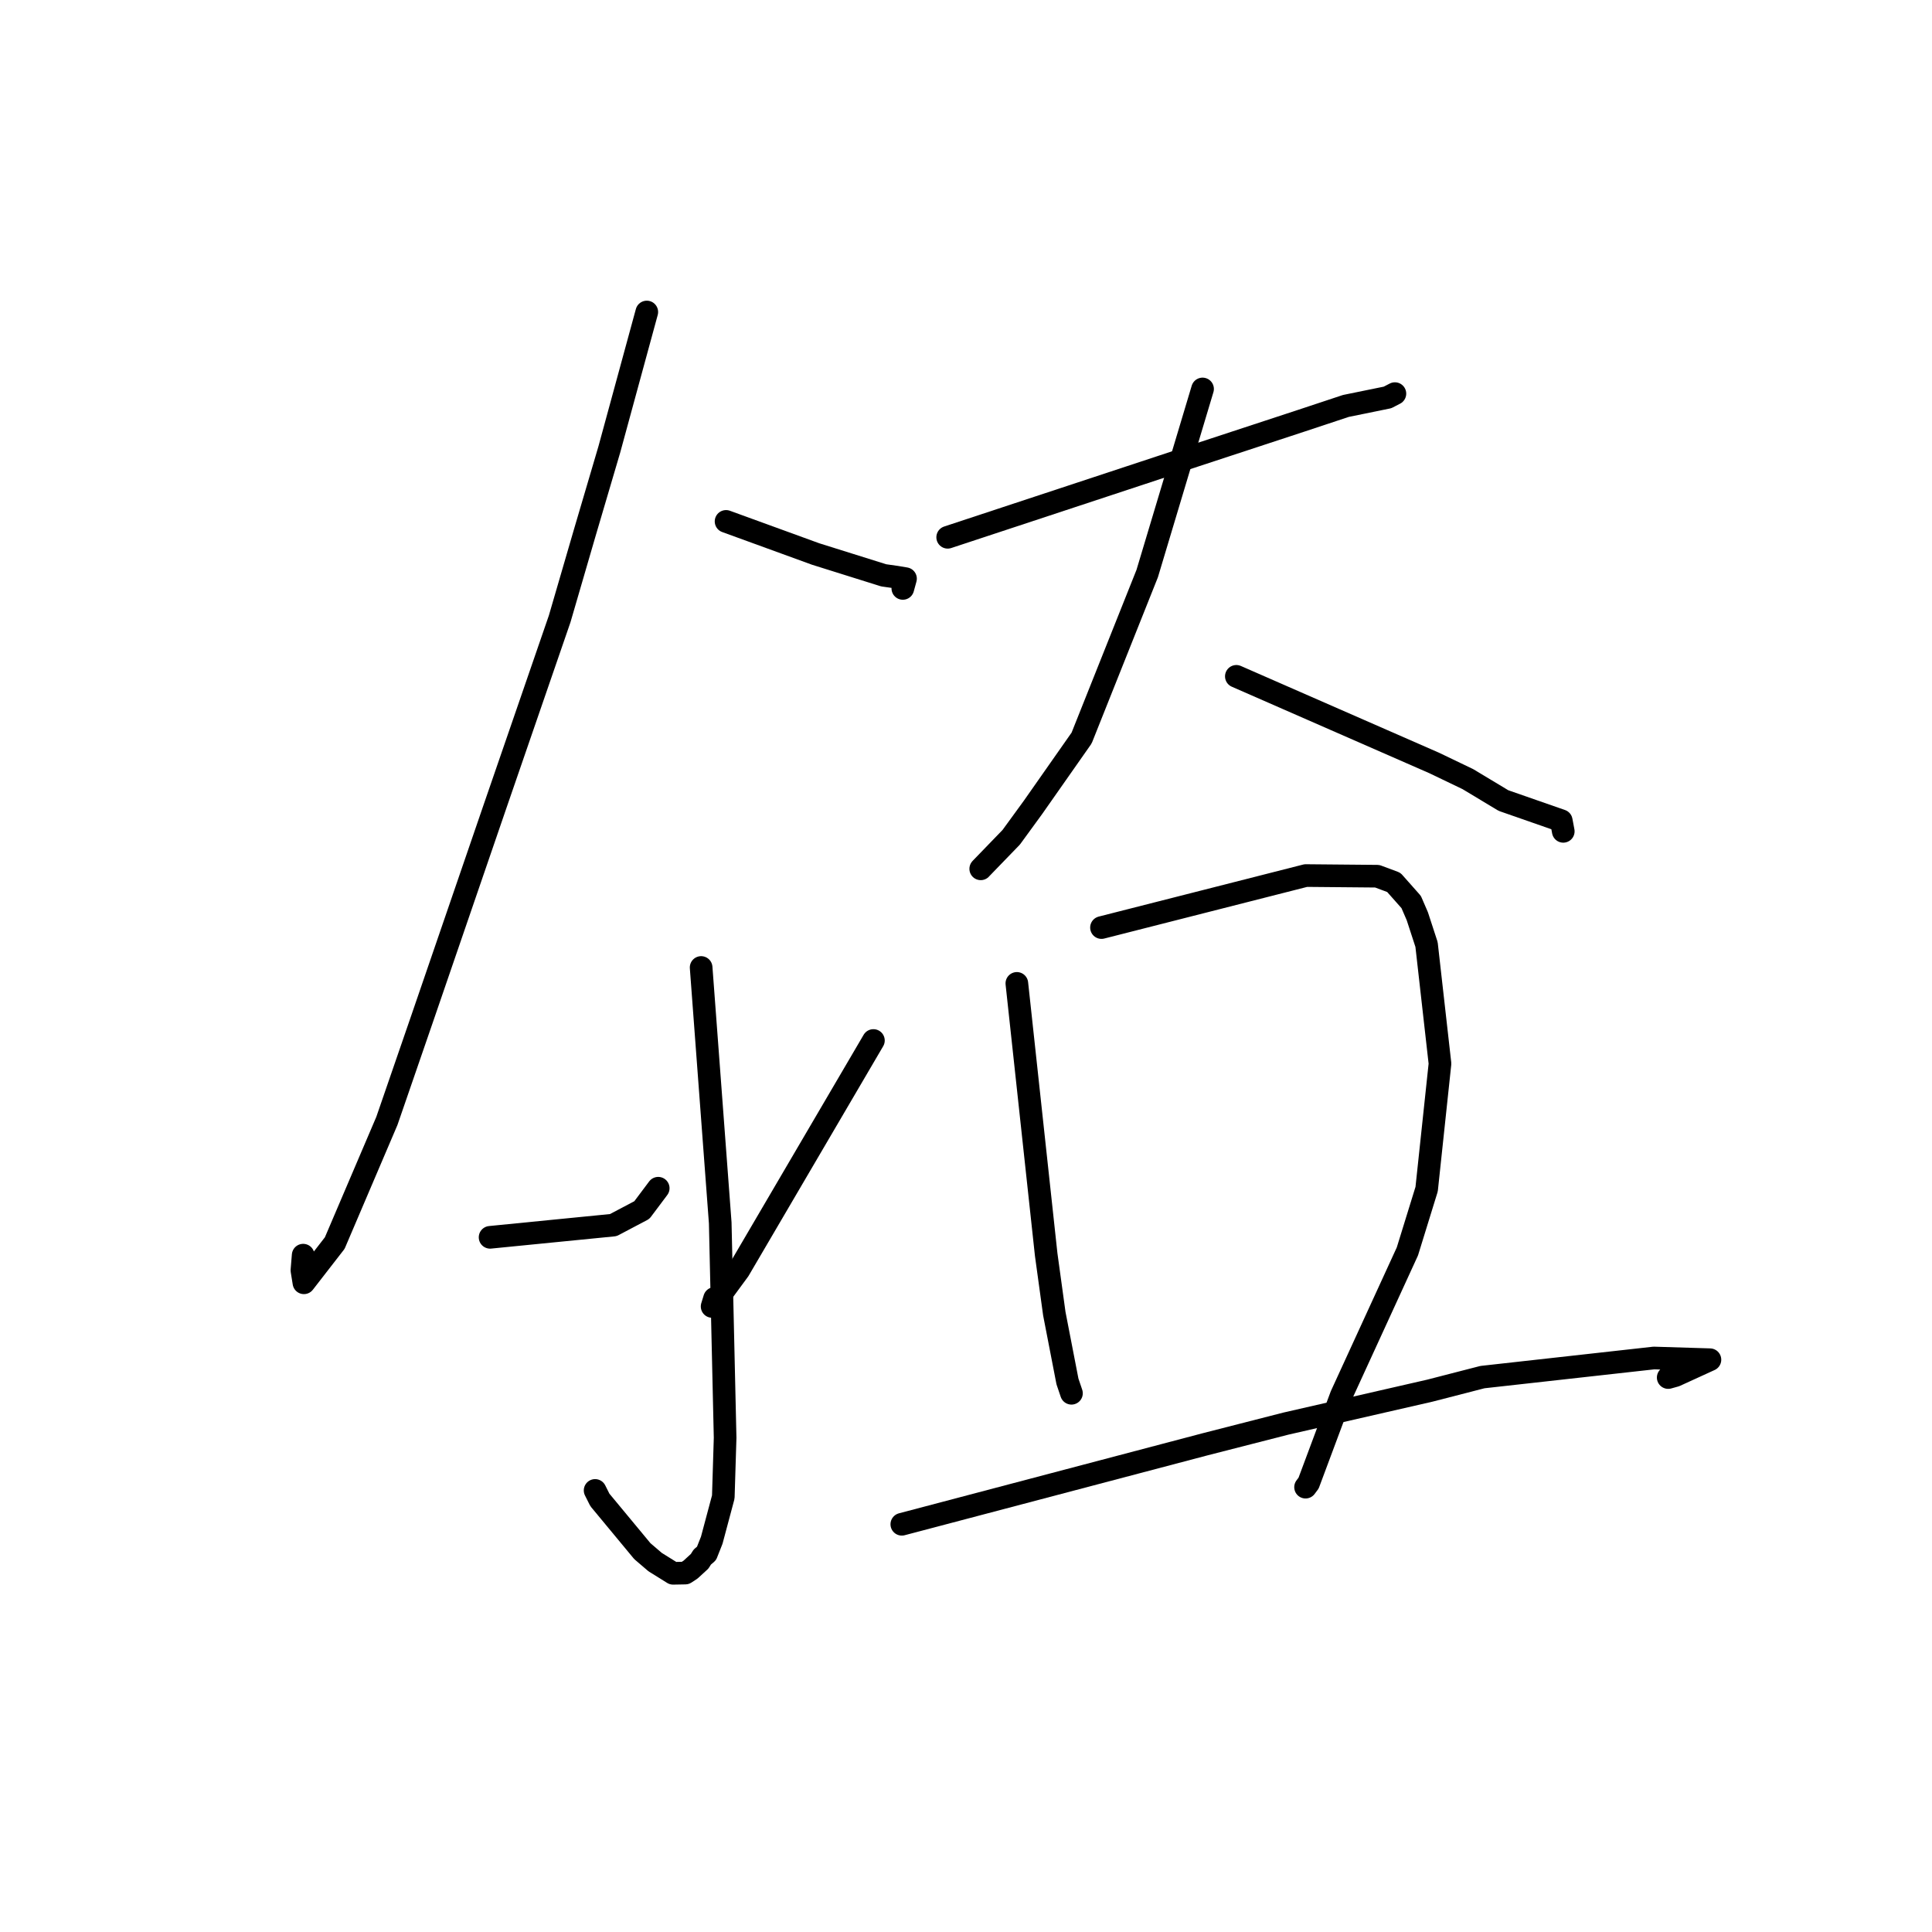 <?xml version="1.0" standalone="no"?>
    <svg width="256" height="256" xmlns="http://www.w3.org/2000/svg" version="1.1">
    <polyline stroke="black" stroke-width="3" stroke-linecap="round" fill="transparent" stroke-linejoin="round" points="85.704 41.342 83.222 50.445 80.74 59.548 77.482 70.596 74.16 81.999 65.625 106.759 55.919 135.028 51.263 148.53 44.355 164.713 40.271 169.977 40.006 168.328 40.15 166.571 40.171 166.316 " />
        <polyline stroke="black" stroke-width="3" stroke-linecap="round" fill="transparent" stroke-linejoin="round" points="96.207 69.088 102.143 71.248 108.079 73.409 117.095 76.235 118.777 76.473 119.795 76.644 119.985 76.676 119.756 77.51 119.63 77.969 " />
        <polyline stroke="black" stroke-width="3" stroke-linecap="round" fill="transparent" stroke-linejoin="round" points="92.904 128.197 94.169 145.117 95.434 162.037 96.082 190.516 95.841 198.358 94.311 204.084 93.614 205.845 93.058 206.317 92.705 206.878 91.5 207.983 90.803 208.44 89.191 208.47 86.806 206.984 85.113 205.534 79.487 198.747 78.855 197.489 " />
        <polyline stroke="black" stroke-width="3" stroke-linecap="round" fill="transparent" stroke-linejoin="round" points="64.939 163.951 73.102 163.142 81.266 162.334 85.05 160.337 86.808 157.993 87.218 157.446 " />
        <polyline stroke="black" stroke-width="3" stroke-linecap="round" fill="transparent" stroke-linejoin="round" points="115.732 137.871 106.819 153.077 97.907 168.283 94.359 173.111 94.685 172.049 " />
        <polyline stroke="black" stroke-width="3" stroke-linecap="round" fill="transparent" stroke-linejoin="round" points="125.573 71.193 141.936 65.792 158.299 60.39 172.487 55.729 178.334 53.79 183.853 52.663 184.768 52.19 184.807 52.17 184.824 52.161 184.832 52.157 " />
        <polyline stroke="black" stroke-width="3" stroke-linecap="round" fill="transparent" stroke-linejoin="round" points="159.346 51.539 155.68 63.766 152.013 75.993 143.321 97.792 136.872 106.99 133.991 110.943 130.009 115.06 129.952 115.124 " />
        <polyline stroke="black" stroke-width="3" stroke-linecap="round" fill="transparent" stroke-linejoin="round" points="163.822 89.619 176.925 95.356 190.028 101.093 194.502 103.24 199.219 106.078 206.876 108.748 207.091 109.891 207.141 110.157 " />
        <polyline stroke="black" stroke-width="3" stroke-linecap="round" fill="transparent" stroke-linejoin="round" points="134.738 130.304 136.681 148.265 138.624 166.227 139.703 174.075 141.443 183.047 141.938 184.509 141.959 184.574 141.969 184.601 141.974 184.615 " />
        <polyline stroke="black" stroke-width="3" stroke-linecap="round" fill="transparent" stroke-linejoin="round" points="145.953 122.907 159.491 119.462 173.029 116.016 182.487 116.102 184.682 116.919 186.987 119.52 187.802 121.405 189.025 125.153 190.806 140.938 189.037 157.57 186.487 165.819 177.73 184.906 173.397 196.518 172.994 197.057 " />
        <polyline stroke="black" stroke-width="3" stroke-linecap="round" fill="transparent" stroke-linejoin="round" points="119.495 201.974 139.591 196.674 159.686 191.375 170.374 188.639 189.453 184.272 196.433 182.473 219.153 179.942 226.575 180.169 221.987 182.268 221.046 182.532 " />
        </svg>